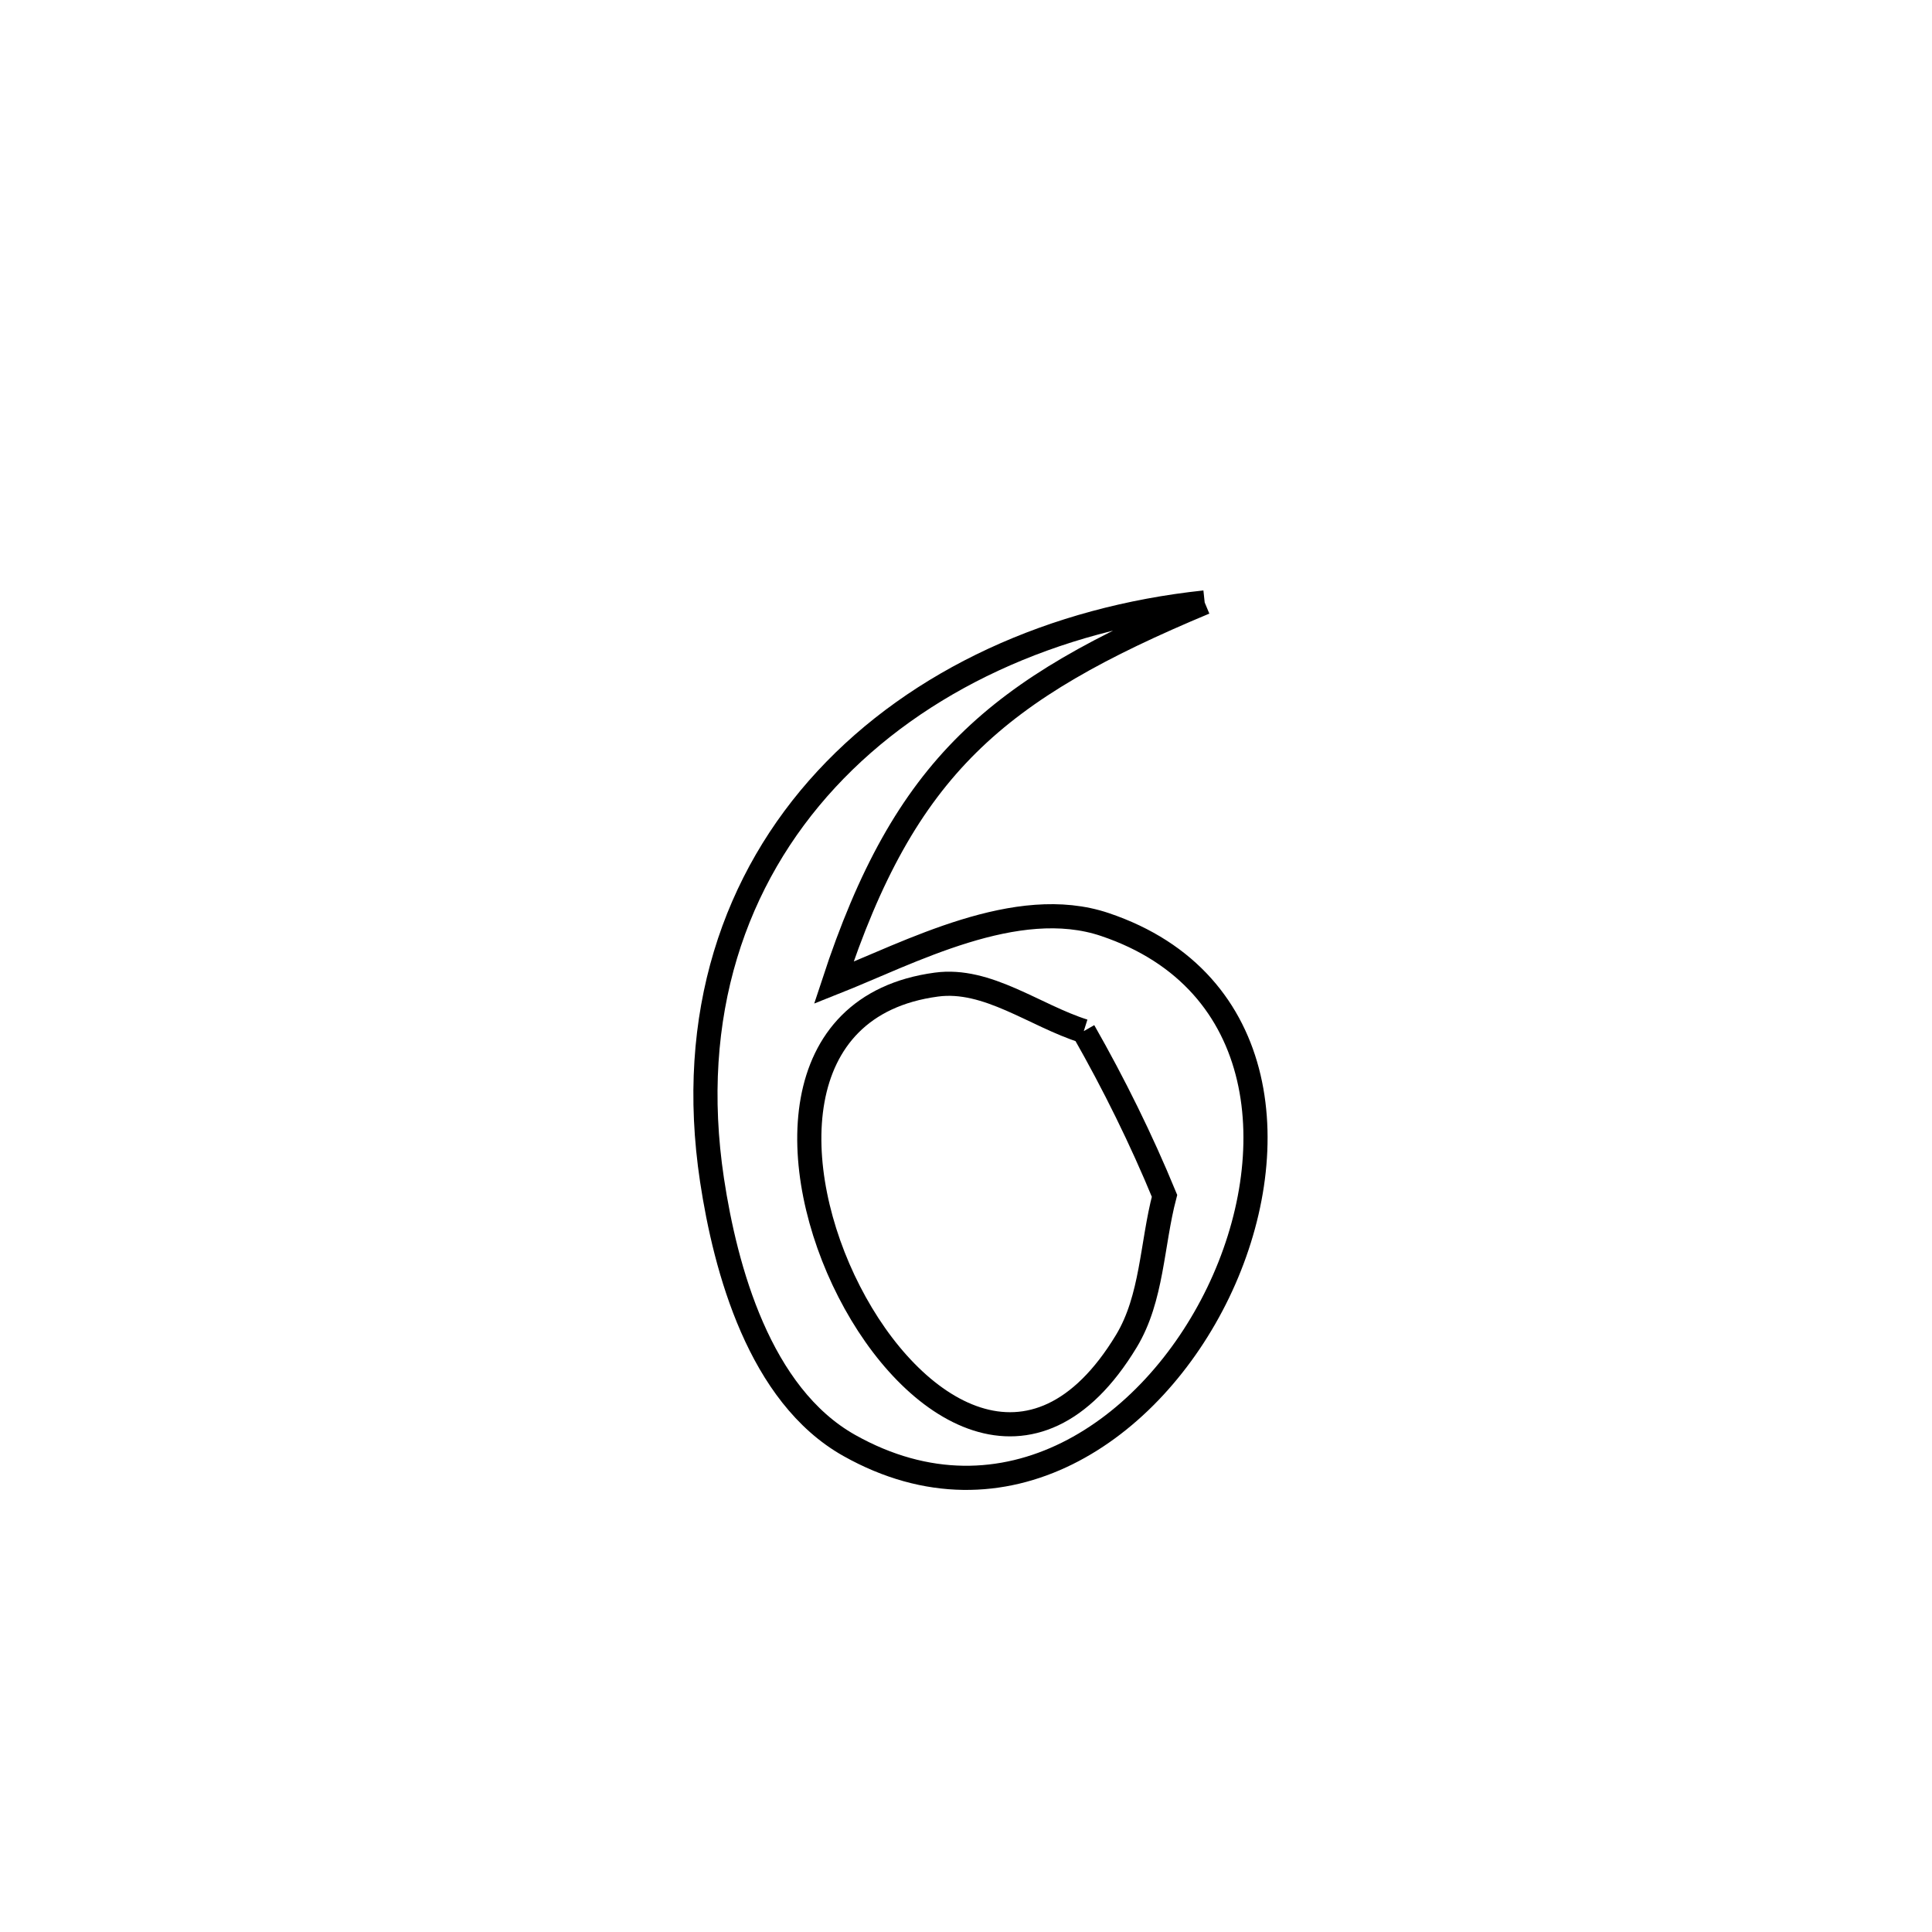 <svg xmlns="http://www.w3.org/2000/svg" viewBox="0.0 0.0 24.0 24.0" height="200px" width="200px"><path fill="none" stroke="black" stroke-width=".3" stroke-opacity="1.0"  filling="0" d="M14.965 7.484 L14.965 7.484 C12.38 8.564 11.242 9.515 10.357 12.209 L10.357 12.209 C11.299 11.836 12.628 11.114 13.726 11.485 C15.789 12.18 15.96 14.341 15.133 16.056 C14.306 17.771 12.481 19.041 10.55 17.956 C9.434 17.329 9.012 15.764 8.845 14.66 C8.535 12.606 9.127 10.911 10.266 9.68 C11.405 8.449 13.09 7.683 14.965 7.484 L14.965 7.484"></path>
<path fill="none" stroke="black" stroke-width=".3" stroke-opacity="1.0"  filling="0" d="M13.463 12.809 L13.463 12.809 C13.839 13.469 14.177 14.153 14.466 14.855 L14.466 14.855 C14.308 15.457 14.314 16.128 13.992 16.66 C12.854 18.541 11.324 17.56 10.549 16.045 C9.773 14.531 9.752 12.483 11.632 12.231 C12.266 12.145 12.853 12.616 13.463 12.809 L13.463 12.809"></path></svg>